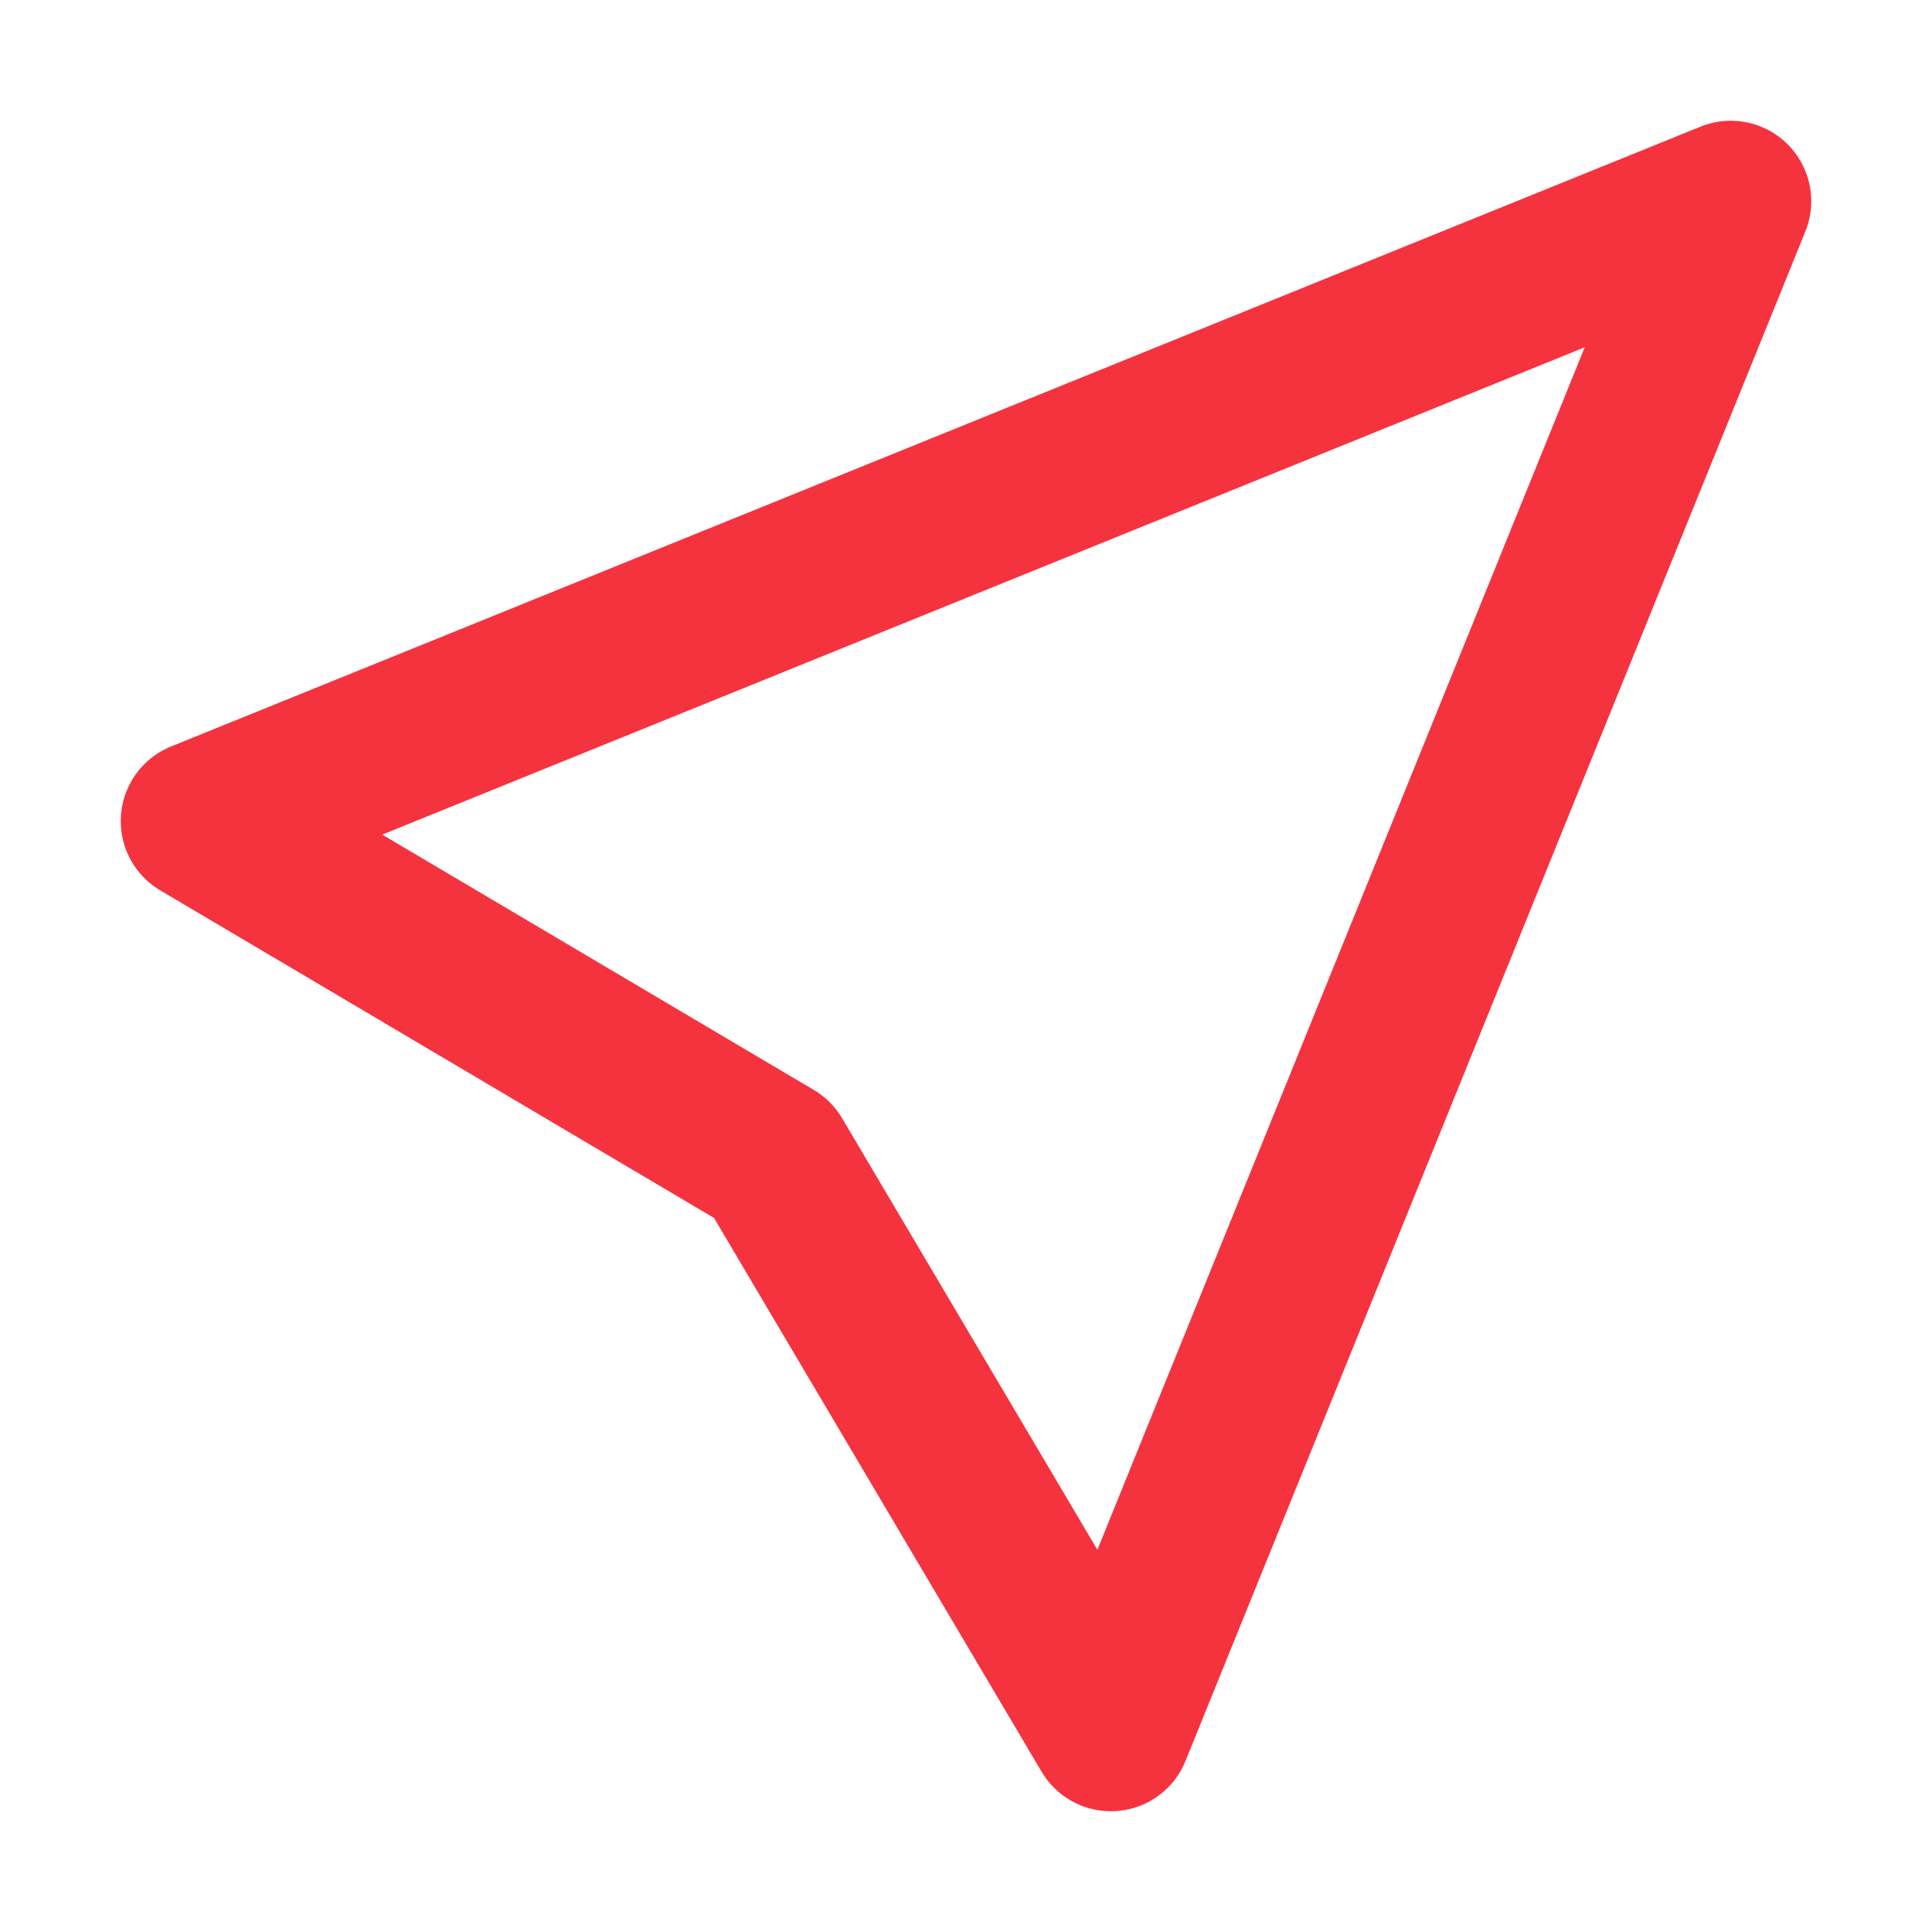 <?xml version="1.0" encoding="UTF-8" standalone="no"?>
<!-- Uploaded to: SVG Repo, www.svgrepo.com, Generator: SVG Repo Mixer Tools -->

<svg
   width="800px"
   height="800px"
   viewBox="0 0 24 24"
   version="1.1"
   id="svg1"
   sodipodi:docname="навигация.svg"
   inkscape:version="1.3.1 (91b66b0783, 2023-11-16)"
   xmlns:inkscape="http://www.inkscape.org/namespaces/inkscape"
   xmlns:sodipodi="http://sodipodi.sourceforge.net/DTD/sodipodi-0.dtd"
   xmlns="http://www.w3.org/2000/svg"
   xmlns:svg="http://www.w3.org/2000/svg">
  <defs
     id="defs1" />
  <sodipodi:namedview
     id="namedview1"
     pagecolor="#ffffff"
     bordercolor="#666666"
     borderopacity="1.0"
     inkscape:showpageshadow="2"
     inkscape:pageopacity="0.0"
     inkscape:pagecheckerboard="0"
     inkscape:deskcolor="#d1d1d1"
     inkscape:zoom="0.98375"
     inkscape:cx="399.49174"
     inkscape:cy="400"
     inkscape:window-width="1920"
     inkscape:window-height="1001"
     inkscape:window-x="-9"
     inkscape:window-y="-9"
     inkscape:window-maximized="1"
     inkscape:current-layer="navigation-ne" />
  <title
     id="title1" />
  <g
     id="Complete">
    <g
       id="navigation-ne">
      <polyline
         fill="none"
         points="21.5 2.5 2.5 10.2 9.6 14.4 13.8 21.5 21.5 2.5"
         stroke="#000000"
         stroke-linecap="round"
         stroke-linejoin="round"
         stroke-width="2"
         id="polyline1"
         style="fill:none;fill-opacity:1;stroke:#f5333f;stroke-opacity:1" />
    </g>
  </g>
</svg>
